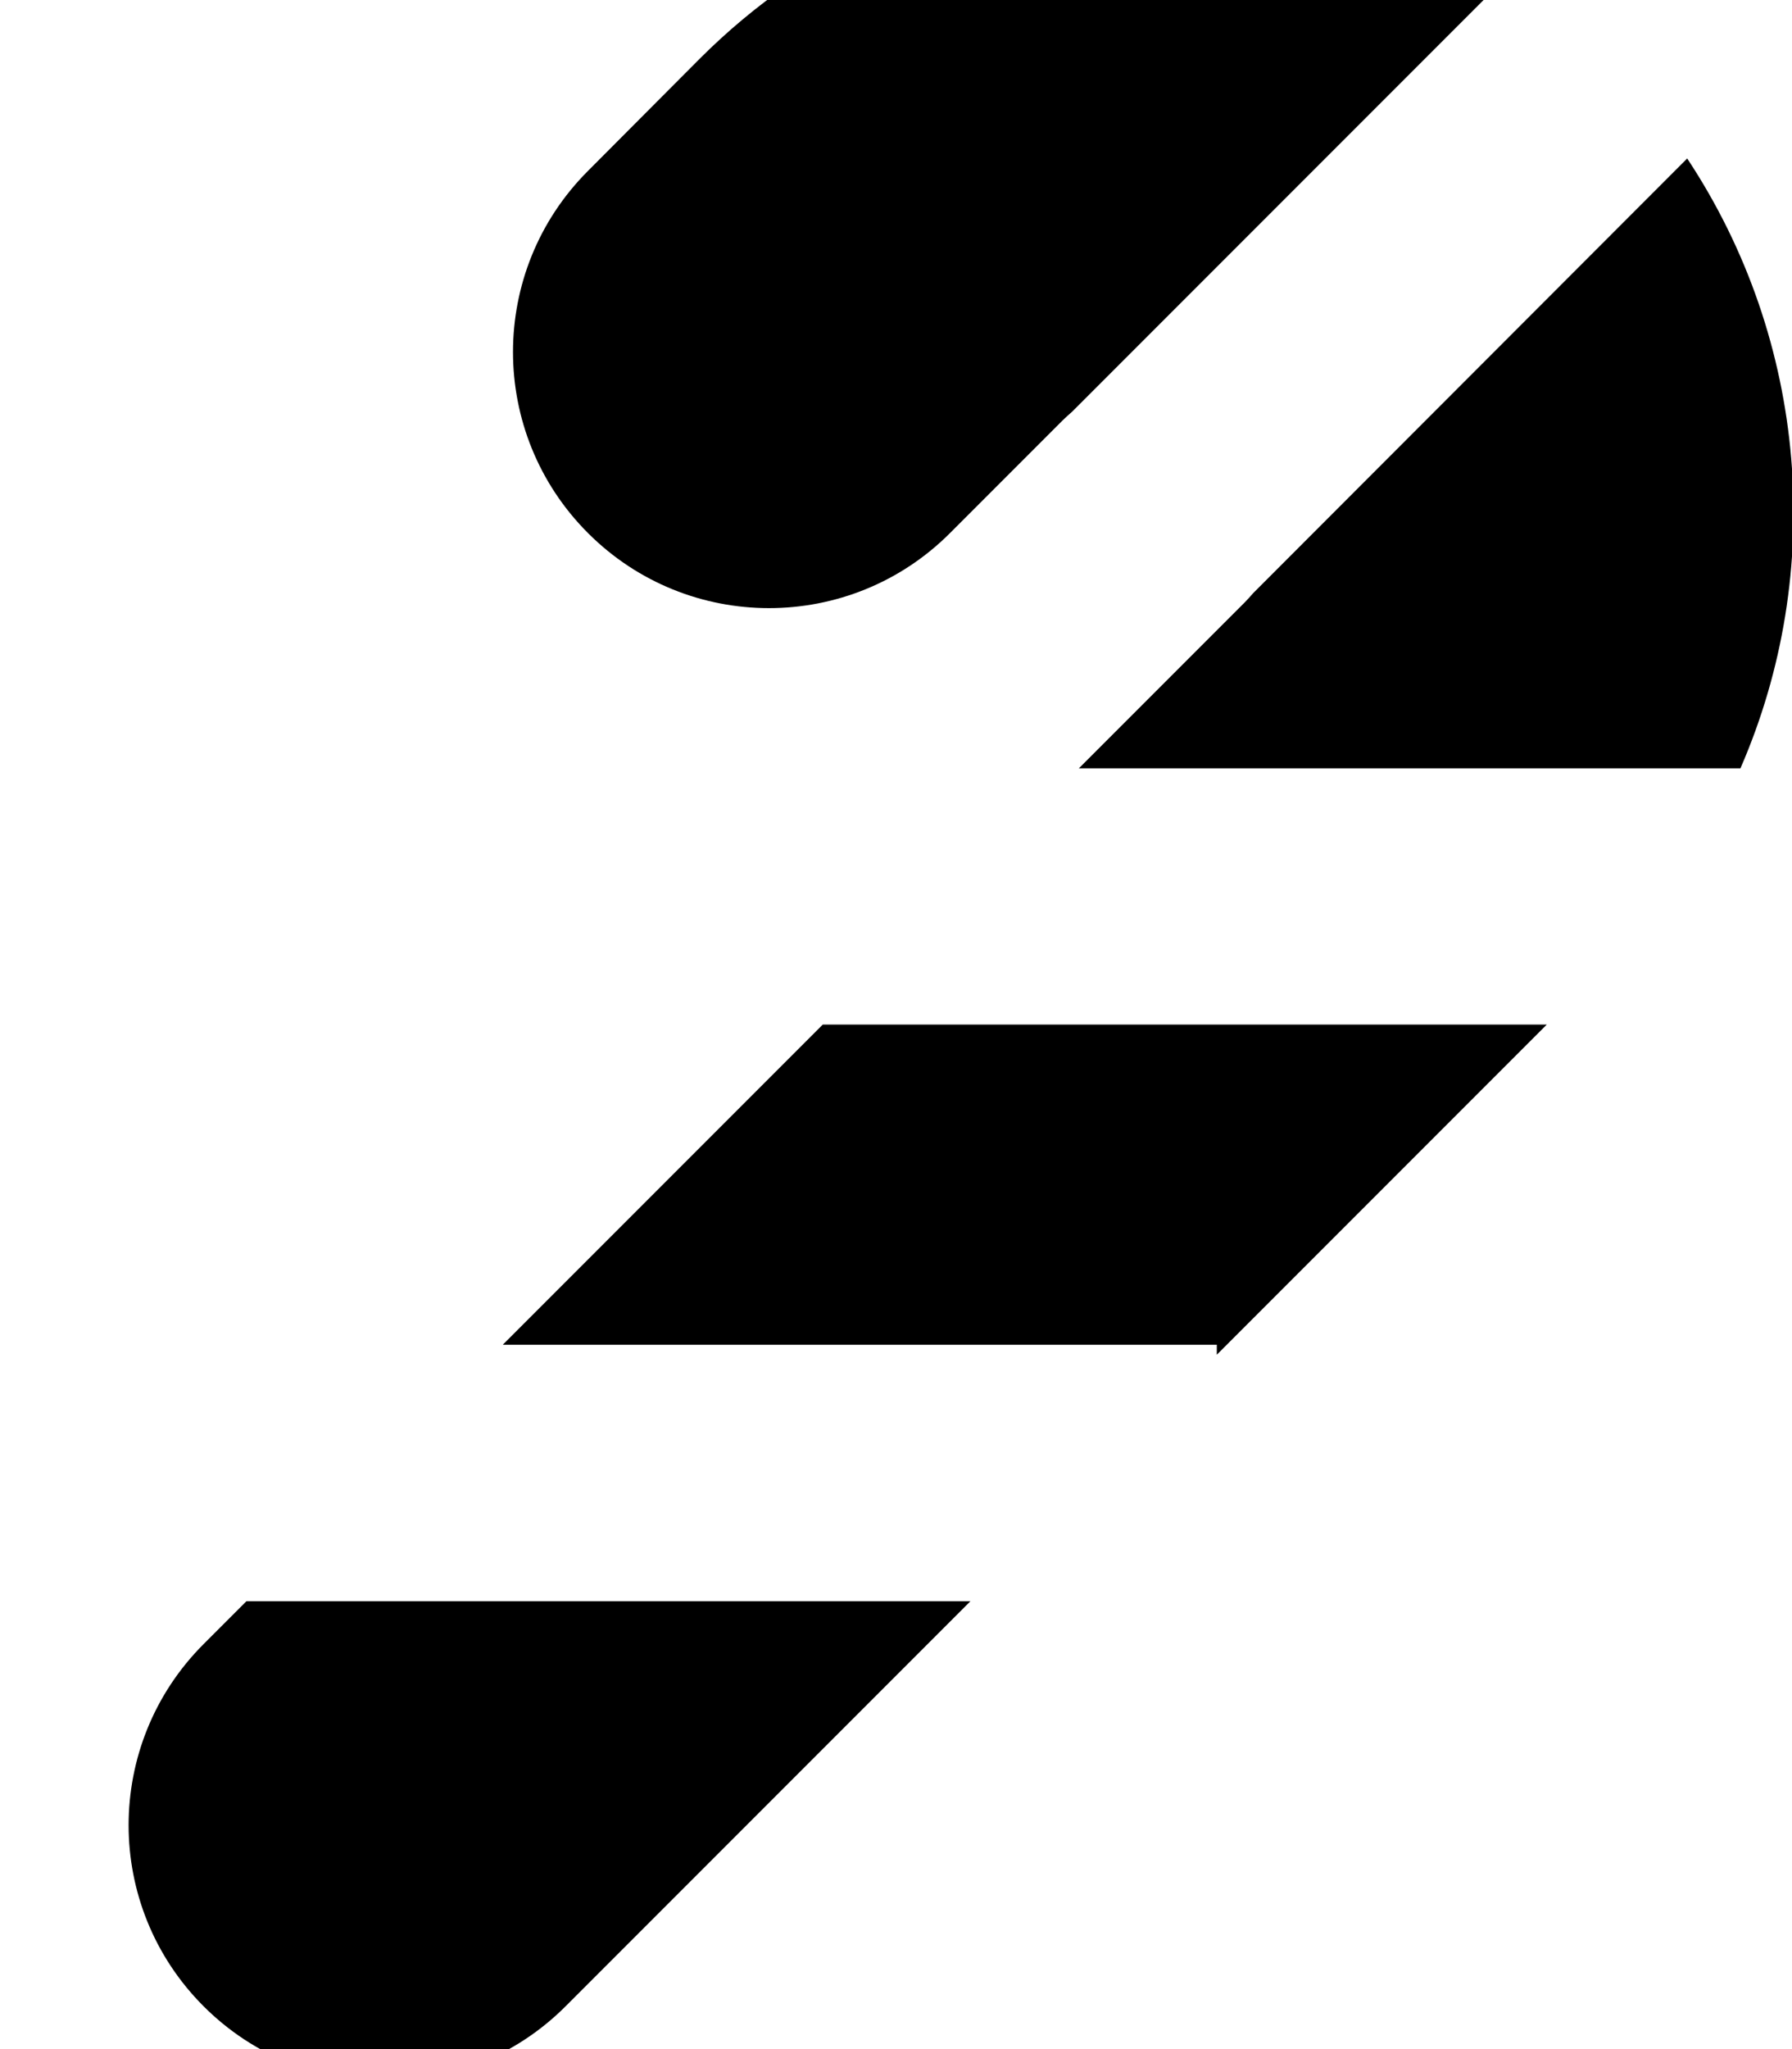 <svg xmlns="http://www.w3.org/2000/svg" viewBox="0 0 448 512"><!--! Font Awesome Pro 7.1.0 by @fontawesome - https://fontawesome.com License - https://fontawesome.com/license (Commercial License) Copyright 2025 Fonticons, Inc. --><path fill="currentColor" d="M421.8 39.6C452 85.2 456.5 142.9 435.1 192l-165.4 0 41.4-41.4c.8-.8 1.5-1.6 2.2-2.4L421.8 39.6zM268 102.9c-.8 .7-1.6 1.4-2.4 2.2l-28.1 28.1c-25 25-65.5 25-90.5 0s-25-65.5 0-90.5L175 14.6C229.9-40.2 314.5-46.7 376.5-5.6L268 102.9zM125.7 336l80-80 181 0-82.5 82.5 0-2.5-178.5 0zm117 64L141.4 501.3c-25 25-65.5 25-90.5 0s-25-65.5 0-90.5l10.7-10.7 181 0z"/></svg>